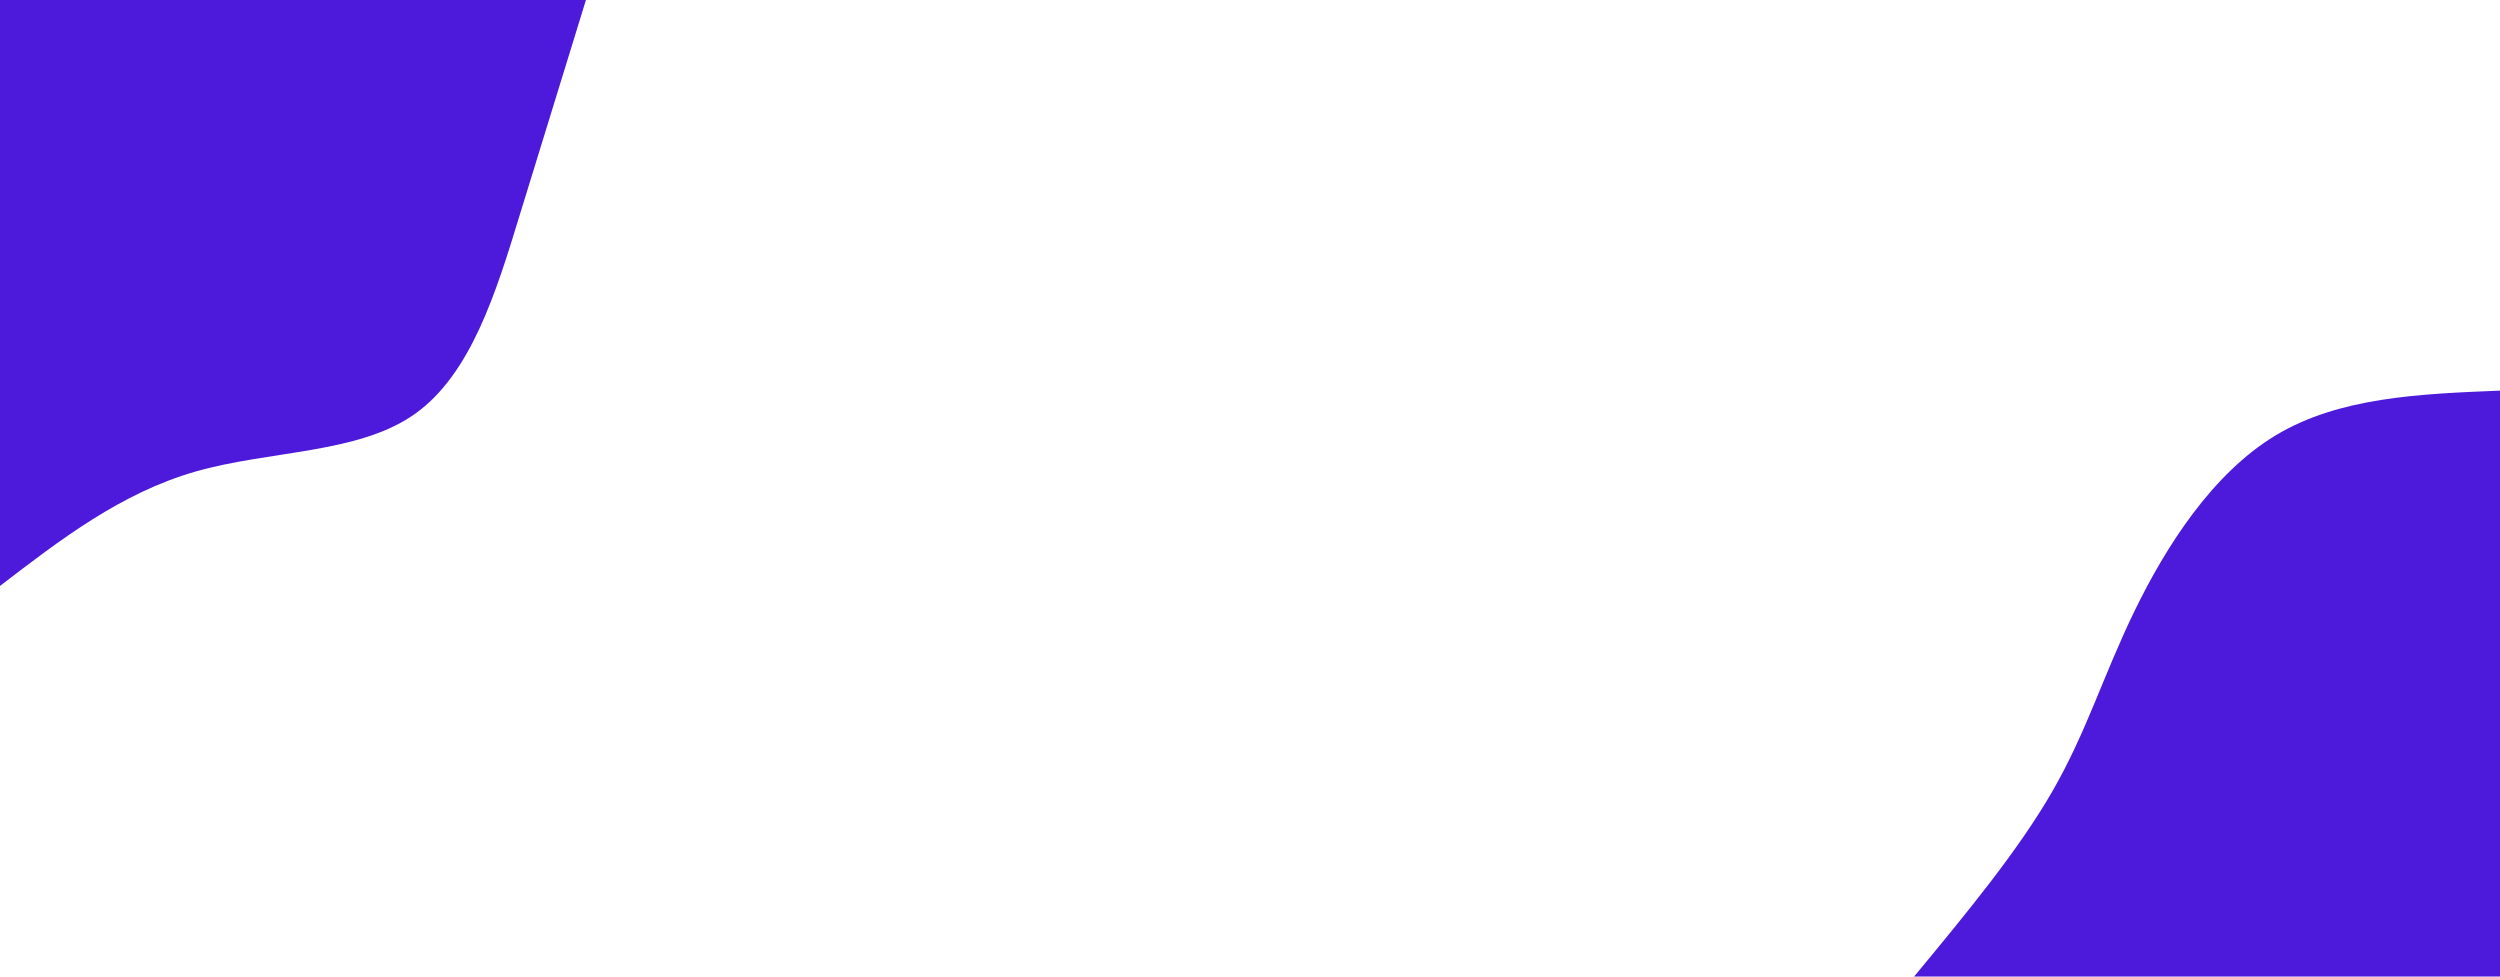 <svg id="visual" viewBox="0 0 1920 750" width="1920" height="750" xmlns="http://www.w3.org/2000/svg" xmlns:xlink="http://www.w3.org/1999/xlink" version="1.1"><rect x="0" y="0" width="1920" height="750" fill="#fff"></rect><defs><linearGradient id="grad1_0" x1="60.9%" y1="100%" x2="100%" y2="0%"><stop offset="-1.2%" stop-color="#ffffff" stop-opacity="1"></stop><stop offset="101.2%" stop-color="#ffffff" stop-opacity="1"></stop></linearGradient></defs><defs><linearGradient id="grad2_0" x1="0%" y1="100%" x2="39.1%" y2="0%"><stop offset="-1.2%" stop-color="#ffffff" stop-opacity="1"></stop><stop offset="101.2%" stop-color="#ffffff" stop-opacity="1"></stop></linearGradient></defs><g transform="translate(1920, 750)"><path d="M-450 0C-410 -48.3 -370 -96.7 -343.7 -142.4C-317.4 -188.1 -304.8 -231.1 -280.7 -280.7C-256.6 -330.3 -220.9 -386.4 -172.2 -415.7C-123.5 -445 -61.7 -447.5 0 -450L0 0Z" fill="#4d1adb"></path></g><g transform="translate(0, 0)"><path d="M450 0C433.5 53.4 417.1 106.7 399.1 165.3C381.2 223.9 361.7 287.7 318.2 318.2C274.7 348.7 207.1 345.8 150 362.2C93 378.6 46.5 414.3 0 450L0 0Z" fill="#4d1adb"></path></g></svg>